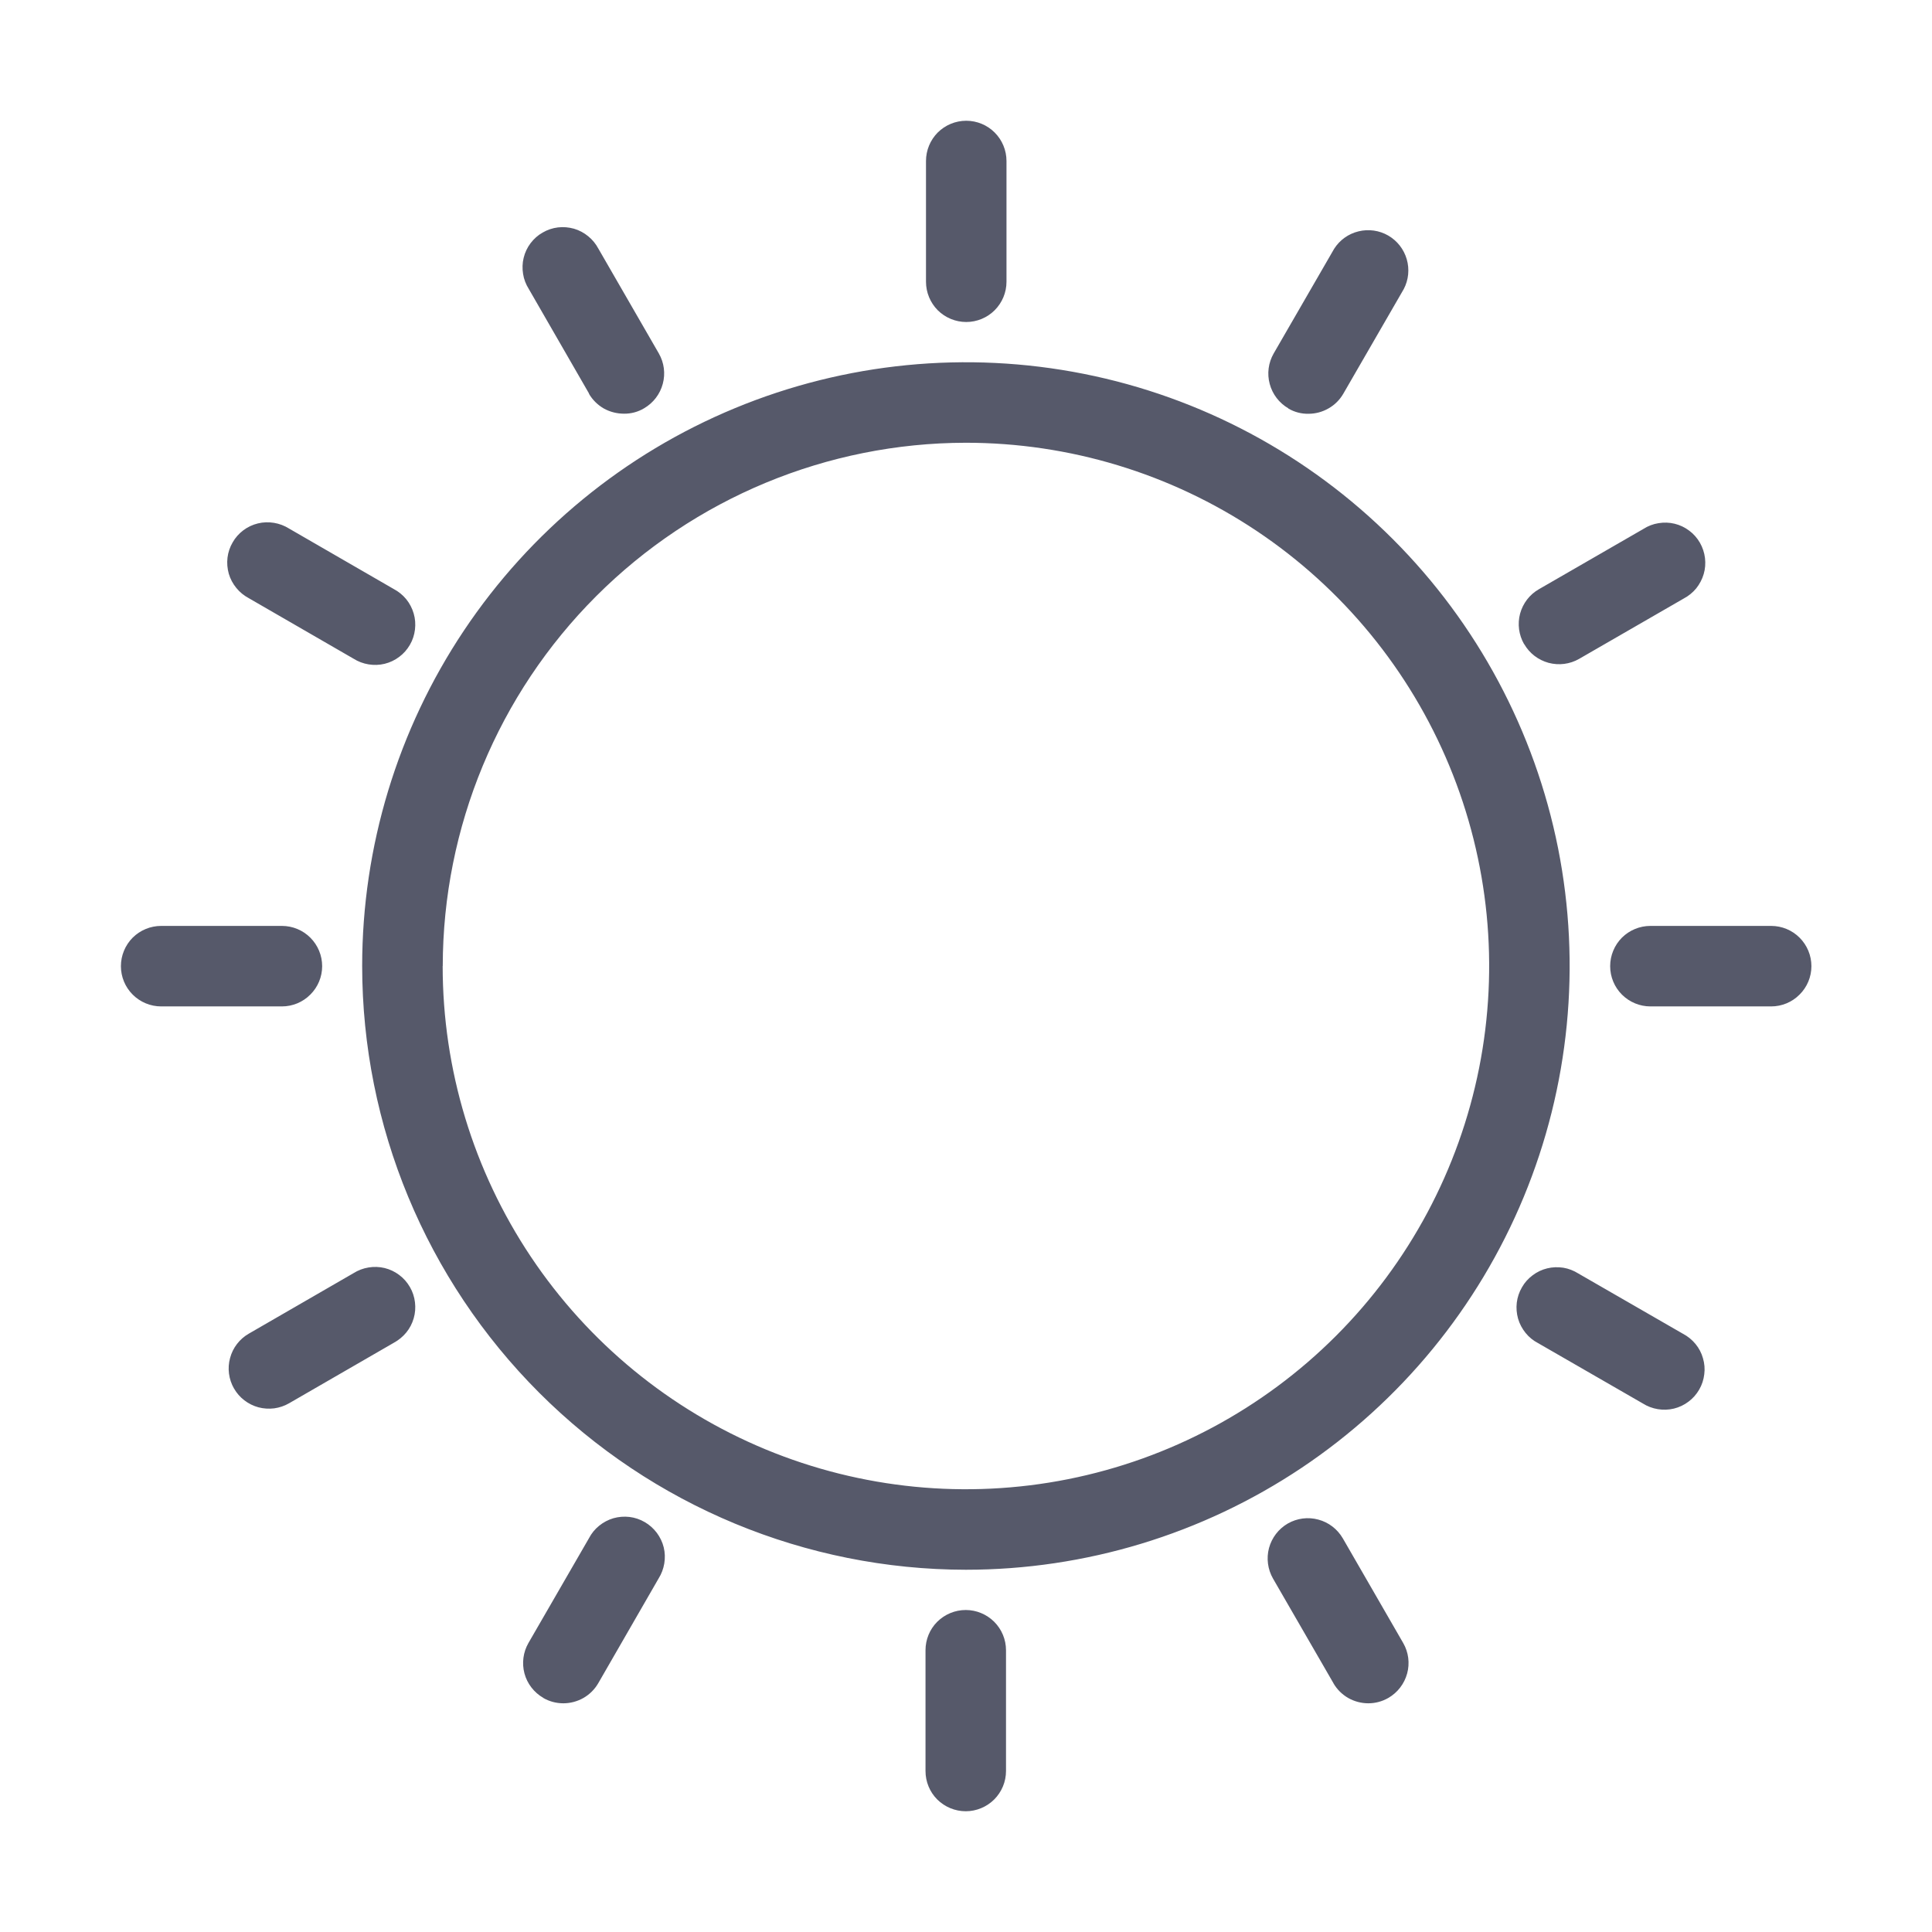 <svg width="24" height="24" viewBox="0 0 24 24" fill="none" xmlns="http://www.w3.org/2000/svg">
<path d="M11.497 22V20.5C11.497 20.367 11.549 20.24 11.643 20.146C11.737 20.053 11.864 20 11.997 20C12.129 20 12.256 20.053 12.35 20.146C12.444 20.24 12.497 20.367 12.497 20.5V22C12.497 22.133 12.444 22.26 12.35 22.354C12.256 22.447 12.129 22.5 11.997 22.5C11.864 22.5 11.737 22.447 11.643 22.354C11.549 22.26 11.497 22.133 11.497 22ZM16.565 20.91L15.814 19.61C15.748 19.495 15.73 19.358 15.764 19.23C15.799 19.102 15.882 18.993 15.997 18.926C16.112 18.86 16.249 18.842 16.377 18.877C16.505 18.911 16.614 18.995 16.681 19.11L17.431 20.41C17.497 20.524 17.515 20.661 17.48 20.789C17.445 20.917 17.361 21.026 17.247 21.092C17.171 21.136 17.085 21.159 16.998 21.159C16.91 21.159 16.824 21.136 16.748 21.093C16.672 21.049 16.609 20.987 16.565 20.911V20.91ZM6.748 21.091C6.633 21.024 6.549 20.915 6.515 20.788C6.481 20.66 6.499 20.523 6.565 20.409L7.316 19.109C7.347 19.049 7.39 18.996 7.442 18.954C7.495 18.911 7.555 18.879 7.62 18.86C7.684 18.842 7.752 18.836 7.819 18.844C7.886 18.852 7.951 18.874 8.009 18.908C8.068 18.942 8.118 18.987 8.159 19.041C8.199 19.095 8.229 19.156 8.245 19.222C8.261 19.287 8.263 19.355 8.252 19.422C8.241 19.488 8.217 19.552 8.181 19.609L7.432 20.909C7.388 20.985 7.325 21.048 7.249 21.092C7.172 21.136 7.085 21.159 6.998 21.159C6.91 21.159 6.823 21.136 6.748 21.092V21.091ZM4.499 12C4.499 10.517 4.939 9.066 5.763 7.833C6.587 6.6 7.758 5.638 9.128 5.071C10.499 4.503 12.007 4.355 13.462 4.644C14.917 4.933 16.253 5.648 17.302 6.697C18.351 7.746 19.065 9.082 19.355 10.537C19.644 11.992 19.495 13.5 18.928 14.87C18.36 16.241 17.399 17.412 16.166 18.236C14.932 19.06 13.482 19.5 11.998 19.5C10.01 19.498 8.104 18.707 6.698 17.301C5.292 15.895 4.5 13.989 4.499 12V12ZM5.499 12C5.499 13.286 5.88 14.542 6.594 15.611C7.308 16.68 8.324 17.513 9.511 18.005C10.699 18.497 12.006 18.626 13.267 18.375C14.528 18.124 15.686 17.505 16.595 16.596C17.504 15.687 18.123 14.529 18.374 13.268C18.625 12.007 18.496 10.7 18.004 9.513C17.512 8.325 16.679 7.309 15.61 6.595C14.541 5.881 13.284 5.5 11.998 5.5C10.275 5.502 8.624 6.188 7.406 7.406C6.187 8.625 5.502 10.277 5.5 12H5.499ZM20.407 17.434L19.107 16.685C19.047 16.654 18.994 16.611 18.952 16.559C18.909 16.506 18.877 16.446 18.858 16.381C18.84 16.317 18.834 16.249 18.842 16.182C18.85 16.115 18.872 16.05 18.906 15.992C18.939 15.933 18.985 15.882 19.039 15.842C19.093 15.801 19.154 15.772 19.22 15.756C19.285 15.74 19.353 15.738 19.42 15.748C19.486 15.759 19.55 15.784 19.607 15.82L20.907 16.569C20.966 16.6 21.019 16.643 21.062 16.695C21.105 16.747 21.137 16.808 21.155 16.873C21.174 16.937 21.18 17.005 21.171 17.072C21.163 17.139 21.142 17.204 21.108 17.262C21.074 17.321 21.029 17.372 20.975 17.412C20.921 17.453 20.859 17.482 20.794 17.498C20.728 17.514 20.66 17.516 20.594 17.505C20.527 17.494 20.464 17.47 20.407 17.434ZM2.907 17.249C2.841 17.134 2.823 16.997 2.858 16.87C2.892 16.742 2.976 16.633 3.091 16.567L4.391 15.816C4.448 15.78 4.511 15.756 4.578 15.745C4.644 15.734 4.712 15.736 4.778 15.752C4.843 15.768 4.905 15.797 4.959 15.838C5.013 15.878 5.058 15.929 5.092 15.988C5.126 16.046 5.147 16.111 5.155 16.178C5.163 16.245 5.158 16.312 5.139 16.377C5.12 16.442 5.089 16.502 5.046 16.554C5.003 16.606 4.95 16.649 4.891 16.681L3.591 17.432C3.534 17.465 3.471 17.486 3.406 17.495C3.341 17.503 3.274 17.499 3.21 17.482C3.147 17.465 3.087 17.435 3.035 17.395C2.983 17.355 2.939 17.305 2.907 17.248V17.249ZM20.502 12.502C20.369 12.502 20.242 12.449 20.148 12.355C20.055 12.262 20.002 12.135 20.002 12.002C20.002 11.869 20.055 11.742 20.148 11.648C20.242 11.555 20.369 11.502 20.502 11.502H22.002C22.135 11.502 22.262 11.555 22.355 11.648C22.449 11.742 22.502 11.869 22.502 12.002C22.502 12.135 22.449 12.262 22.355 12.355C22.262 12.449 22.135 12.502 22.002 12.502H20.502ZM2.002 12.502C1.869 12.502 1.742 12.449 1.648 12.355C1.555 12.262 1.502 12.135 1.502 12.002C1.502 11.869 1.555 11.742 1.648 11.648C1.742 11.555 1.869 11.502 2.002 11.502H3.502C3.635 11.502 3.762 11.555 3.855 11.648C3.949 11.742 4.002 11.869 4.002 12.002C4.002 12.135 3.949 12.262 3.855 12.355C3.762 12.449 3.635 12.502 3.502 12.502H2.002ZM18.933 8.002C18.867 7.887 18.849 7.751 18.883 7.623C18.918 7.495 19.001 7.386 19.116 7.32L20.416 6.57C20.472 6.534 20.537 6.509 20.603 6.499C20.67 6.488 20.737 6.49 20.803 6.506C20.868 6.522 20.93 6.551 20.984 6.592C21.038 6.632 21.083 6.683 21.117 6.742C21.15 6.8 21.172 6.865 21.18 6.932C21.188 6.999 21.183 7.067 21.164 7.131C21.145 7.196 21.113 7.256 21.071 7.309C21.028 7.361 20.975 7.404 20.916 7.435L19.616 8.185C19.501 8.251 19.365 8.268 19.237 8.234C19.109 8.199 19 8.116 18.934 8.001L18.933 8.002ZM4.391 8.182L3.091 7.431C3.031 7.399 2.978 7.356 2.936 7.304C2.893 7.252 2.861 7.192 2.842 7.127C2.824 7.062 2.818 6.995 2.826 6.928C2.834 6.861 2.856 6.796 2.89 6.738C2.923 6.679 2.969 6.628 3.022 6.588C3.076 6.547 3.138 6.518 3.204 6.502C3.269 6.486 3.337 6.484 3.404 6.495C3.47 6.506 3.534 6.53 3.591 6.566L4.891 7.317C4.95 7.348 5.003 7.391 5.046 7.443C5.089 7.496 5.12 7.556 5.139 7.621C5.158 7.685 5.163 7.753 5.155 7.82C5.147 7.887 5.126 7.952 5.092 8.01C5.058 8.069 5.013 8.12 4.959 8.16C4.905 8.201 4.843 8.23 4.778 8.246C4.712 8.262 4.644 8.264 4.578 8.253C4.511 8.242 4.448 8.218 4.391 8.182ZM16.005 5.073C15.89 5.006 15.807 4.897 15.773 4.77C15.738 4.642 15.756 4.506 15.822 4.391L16.573 3.091C16.642 2.982 16.751 2.904 16.876 2.874C17.001 2.843 17.134 2.862 17.245 2.926C17.357 2.991 17.439 3.096 17.475 3.22C17.511 3.344 17.498 3.477 17.438 3.591L16.687 4.891C16.643 4.967 16.58 5.03 16.504 5.073C16.428 5.117 16.342 5.14 16.255 5.14C16.166 5.142 16.079 5.119 16.003 5.074L16.005 5.073ZM7.318 4.89L6.569 3.59C6.533 3.533 6.508 3.469 6.498 3.403C6.487 3.336 6.489 3.268 6.505 3.203C6.521 3.137 6.55 3.075 6.591 3.021C6.631 2.968 6.682 2.922 6.741 2.889C6.799 2.855 6.864 2.833 6.931 2.825C6.998 2.817 7.065 2.823 7.13 2.841C7.195 2.86 7.255 2.892 7.307 2.935C7.359 2.977 7.402 3.03 7.434 3.09L8.184 4.39C8.25 4.505 8.268 4.641 8.233 4.769C8.199 4.896 8.116 5.005 8.001 5.072C7.926 5.117 7.84 5.14 7.752 5.139C7.664 5.139 7.577 5.117 7.5 5.074C7.424 5.03 7.36 4.967 7.316 4.891L7.318 4.89ZM11.503 3.5V2C11.503 1.867 11.556 1.74 11.649 1.646C11.743 1.553 11.87 1.5 12.003 1.5C12.136 1.5 12.263 1.553 12.356 1.646C12.45 1.74 12.503 1.867 12.503 2V3.5C12.503 3.633 12.45 3.76 12.356 3.854C12.263 3.947 12.136 4 12.003 4C11.87 4 11.743 3.947 11.649 3.854C11.556 3.76 11.503 3.633 11.503 3.5Z" fill="#56596A"/>
</svg>

